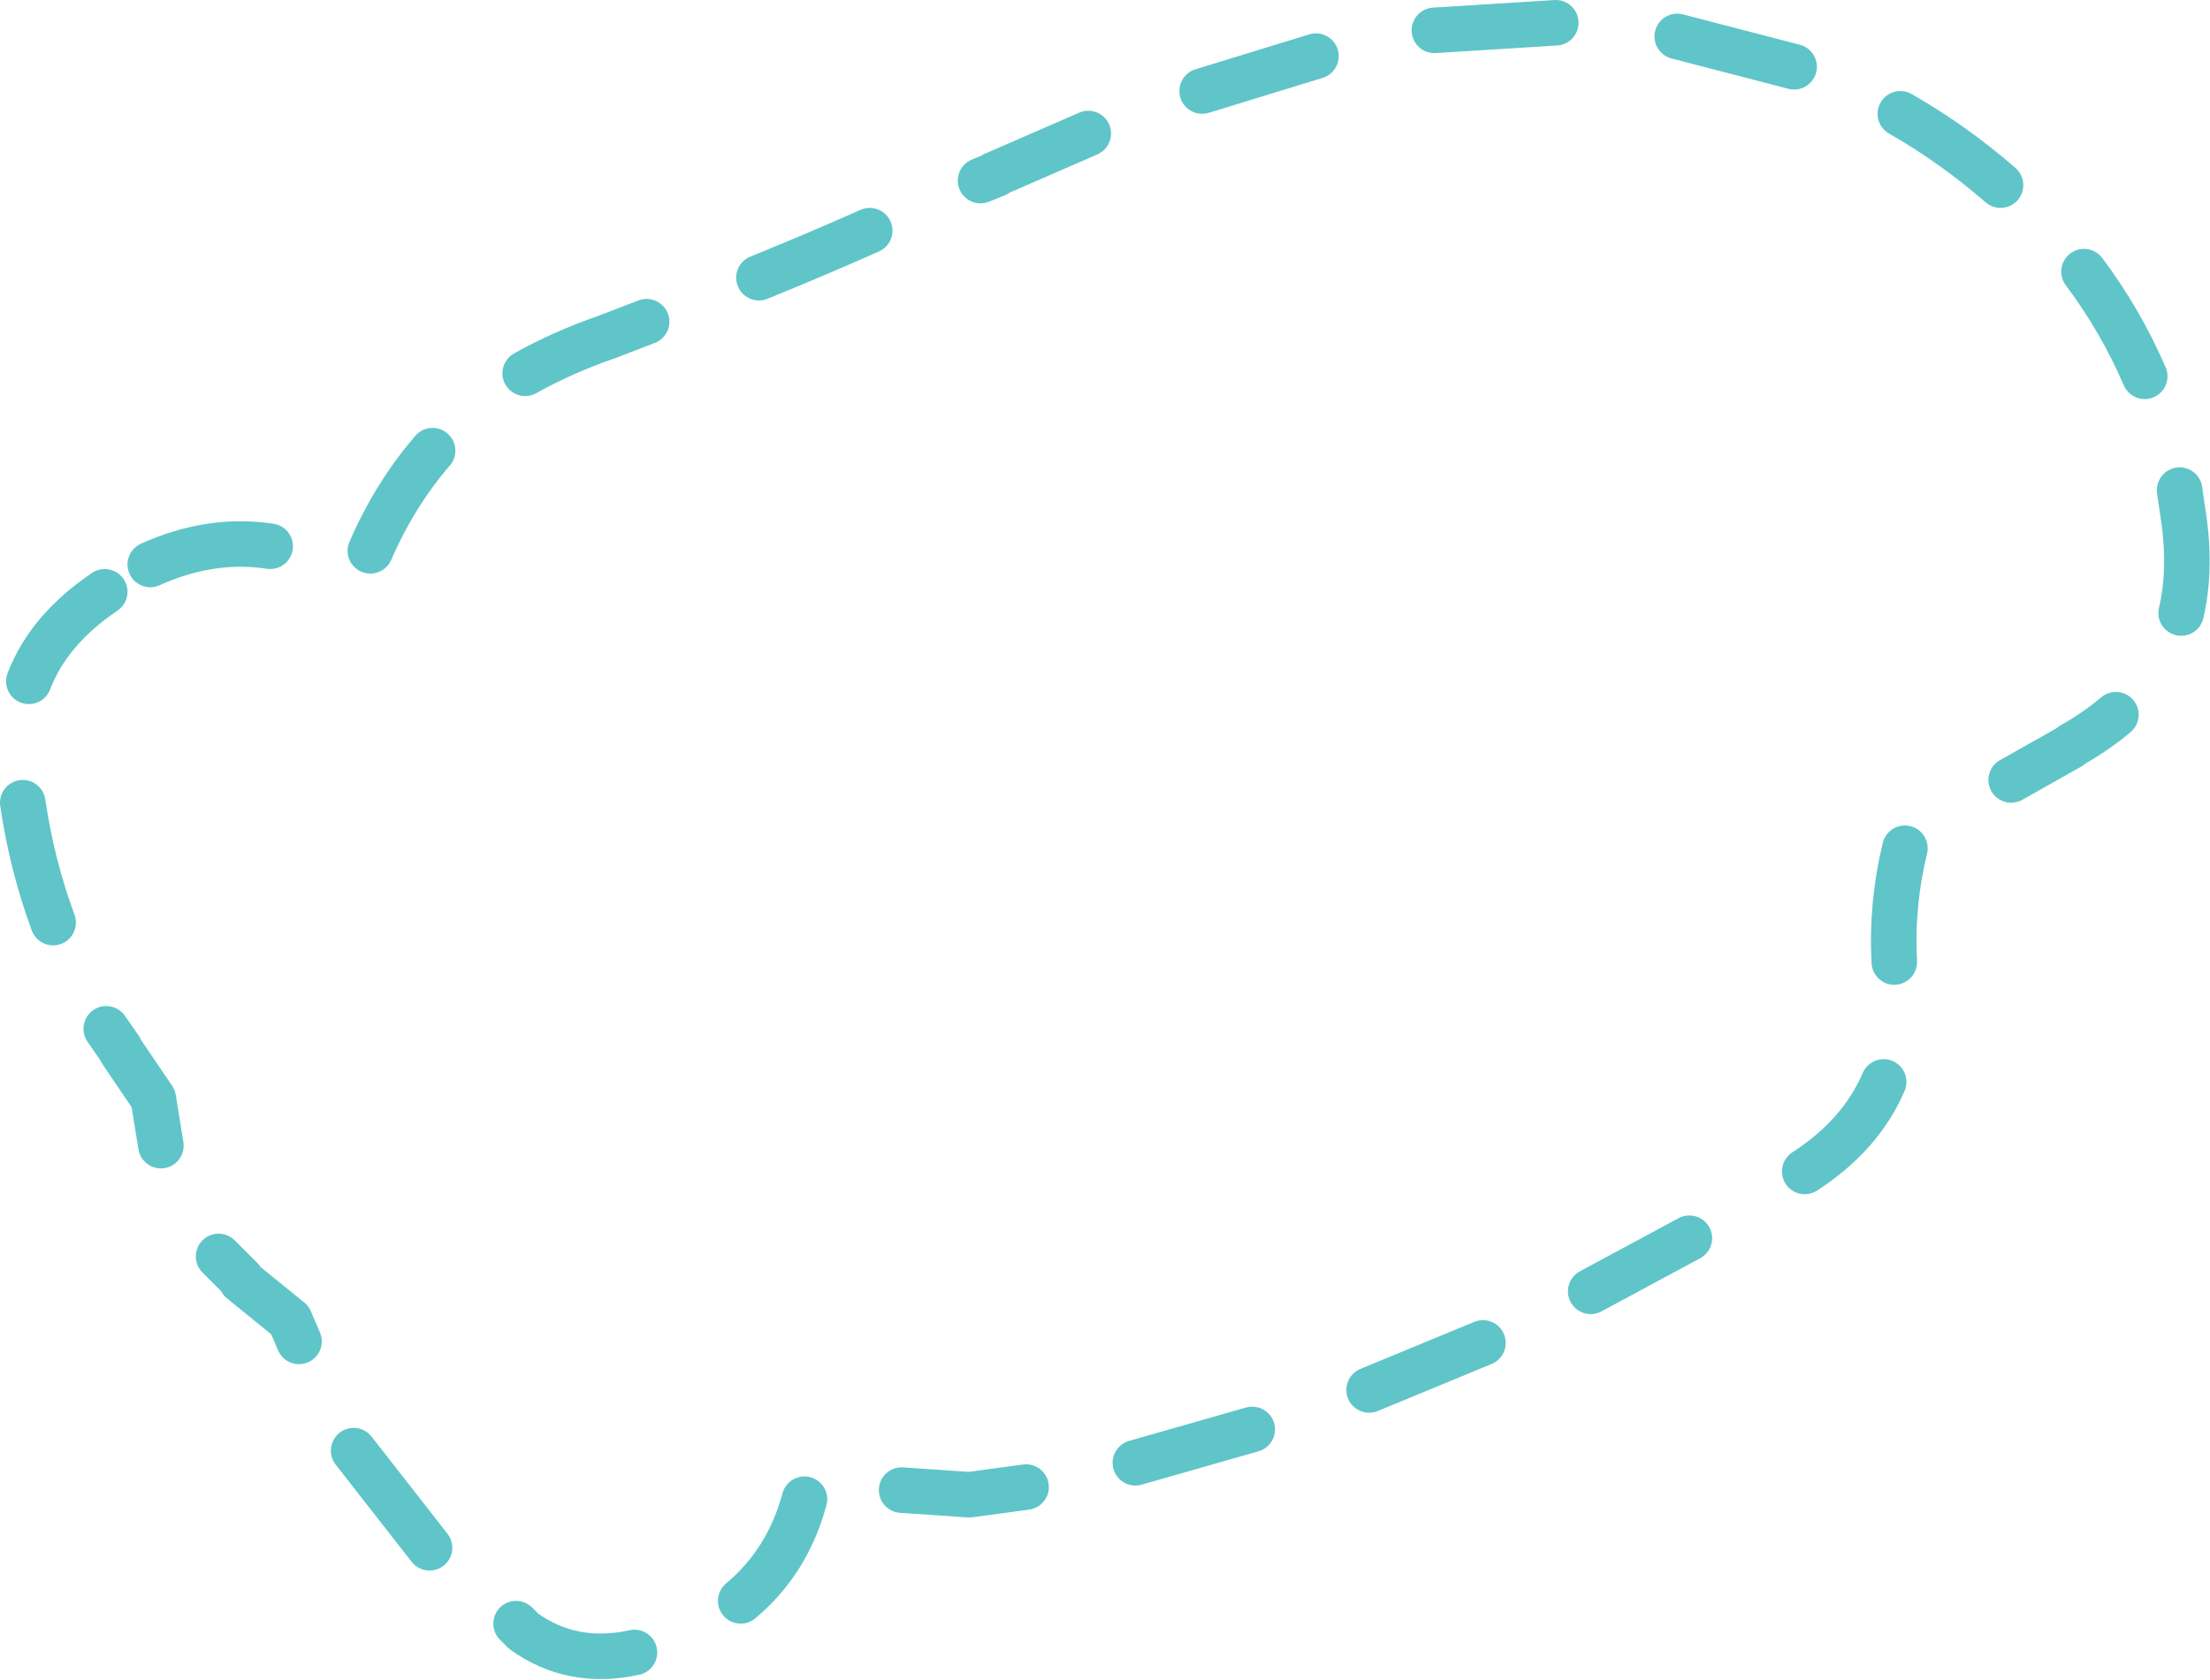 <?xml version="1.0" encoding="UTF-8" standalone="no"?>
<svg xmlns:ffdec="https://www.free-decompiler.com/flash" xmlns:xlink="http://www.w3.org/1999/xlink" ffdec:objectType="shape" height="55.35px" width="72.8px" xmlns="http://www.w3.org/2000/svg">
  <g transform="matrix(1.0, 0.0, 0.0, 1.0, 36.25, 27.65)">
    <path d="M15.0 -26.9 L11.0 -26.65 M30.0 -1.95 L31.95 -3.05 32.0 -3.1 Q32.8 -3.55 33.45 -4.1 M35.6 -7.45 Q35.95 -8.95 35.65 -10.8 L35.55 -11.5 M34.4 -15.25 Q33.6 -17.1 32.4 -18.7 M29.65 -21.55 Q28.1 -22.9 26.35 -23.9 M7.1 -25.8 L3.35 -24.65 M22.85 -25.45 L19.0 -26.45 M-32.8 -8.15 Q-34.65 -6.9 -35.3 -5.2 M-22.0 -12.8 Q-23.25 -11.35 -24.05 -9.5 M-27.35 -9.65 Q-29.3 -9.95 -31.3 -9.05 M-0.4 -23.25 L-3.5 -21.9 -3.45 -21.9 -3.95 -21.7 M-7.6 -20.05 Q-9.4 -19.25 -11.25 -18.5 M-14.95 -17.05 L-16.25 -16.55 Q-17.7 -16.05 -18.95 -15.35 M-6.55 21.45 L-4.35 21.6 -4.3 21.6 -2.45 21.35 M-32.75 6.25 L-32.3 6.9 -32.25 7.0 -31.2 8.55 -30.95 10.1 M-24.6 20.15 L-22.1 23.35 M-29.05 13.75 L-28.3 14.5 -28.3 14.55 -26.7 15.85 -26.4 16.55 M-19.25 25.85 L-19.05 26.05 -19.0 26.1 Q-17.4 27.25 -15.35 26.8 M-11.85 25.1 Q-10.3 23.8 -9.75 21.75 M26.15 4.05 Q26.05 2.15 26.5 0.3 M23.2 10.95 Q25.05 9.75 25.8 8.0 M16.15 14.9 L19.4 13.15 M8.85 18.15 L12.6 16.6 M1.15 20.55 L5.0 19.45 M-35.5 -1.2 Q-35.2 0.85 -34.5 2.75" fill="none" stroke="#5fc5c9" stroke-linecap="round" stroke-linejoin="round" stroke-width="1.5"/>
  </g>
</svg>
